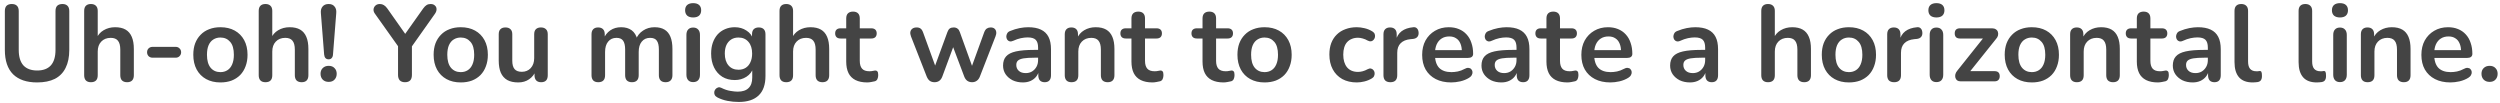 <svg width="461" height="19" viewBox="0 0 461 19" fill="none" xmlns="http://www.w3.org/2000/svg">
<path d="M6.855 15.2C5.882 15.2 5.022 15.073 4.275 14.82C3.542 14.567 2.922 14.193 2.415 13.7C1.908 13.193 1.528 12.567 1.275 11.82C1.022 11.073 0.895 10.207 0.895 9.22V2.04C0.895 1.6 1.002 1.273 1.215 1.06C1.442 0.847 1.762 0.74 2.175 0.74C2.588 0.74 2.902 0.847 3.115 1.06C3.342 1.273 3.455 1.6 3.455 2.04V9.2C3.455 10.467 3.742 11.42 4.315 12.06C4.902 12.687 5.748 13 6.855 13C7.962 13 8.802 12.687 9.375 12.06C9.948 11.42 10.235 10.467 10.235 9.2V2.04C10.235 1.6 10.342 1.273 10.555 1.06C10.782 0.847 11.102 0.74 11.515 0.74C11.915 0.74 12.222 0.847 12.435 1.06C12.662 1.273 12.775 1.6 12.775 2.04V9.22C12.775 10.527 12.548 11.627 12.095 12.52C11.655 13.413 10.995 14.087 10.115 14.54C9.235 14.98 8.148 15.2 6.855 15.2ZM16.761 15.16C16.361 15.16 16.054 15.053 15.841 14.84C15.627 14.613 15.521 14.293 15.521 13.88V2C15.521 1.587 15.627 1.273 15.841 1.06C16.054 0.847 16.361 0.74 16.761 0.74C17.161 0.74 17.467 0.847 17.681 1.06C17.907 1.273 18.021 1.587 18.021 2V7.18H17.741C18.034 6.473 18.487 5.94 19.101 5.58C19.727 5.207 20.434 5.02 21.221 5.02C22.007 5.02 22.654 5.167 23.161 5.46C23.667 5.753 24.047 6.2 24.301 6.8C24.554 7.387 24.681 8.133 24.681 9.04V13.88C24.681 14.293 24.574 14.613 24.361 14.84C24.147 15.053 23.841 15.16 23.441 15.16C23.041 15.16 22.727 15.053 22.501 14.84C22.287 14.613 22.181 14.293 22.181 13.88V9.16C22.181 8.4 22.034 7.847 21.741 7.5C21.461 7.153 21.021 6.98 20.421 6.98C19.687 6.98 19.101 7.213 18.661 7.68C18.234 8.133 18.021 8.74 18.021 9.5V13.88C18.021 14.733 17.601 15.16 16.761 15.16ZM28.14 10.64C27.847 10.64 27.6 10.547 27.4 10.36C27.213 10.16 27.12 9.92 27.12 9.64C27.12 9.347 27.213 9.107 27.4 8.92C27.6 8.733 27.847 8.64 28.14 8.64H32.4C32.68 8.64 32.913 8.733 33.1 8.92C33.3 9.107 33.4 9.347 33.4 9.64C33.4 9.92 33.3 10.16 33.1 10.36C32.913 10.547 32.68 10.64 32.4 10.64H28.14ZM40.645 15.2C39.631 15.2 38.751 14.993 38.005 14.58C37.258 14.167 36.678 13.58 36.265 12.82C35.851 12.047 35.645 11.14 35.645 10.1C35.645 9.313 35.758 8.613 35.985 8C36.225 7.373 36.565 6.84 37.005 6.4C37.445 5.947 37.971 5.607 38.585 5.38C39.198 5.14 39.885 5.02 40.645 5.02C41.658 5.02 42.538 5.227 43.285 5.64C44.031 6.053 44.611 6.64 45.025 7.4C45.438 8.16 45.645 9.06 45.645 10.1C45.645 10.887 45.525 11.593 45.285 12.22C45.058 12.847 44.725 13.387 44.285 13.84C43.845 14.28 43.318 14.62 42.705 14.86C42.091 15.087 41.405 15.2 40.645 15.2ZM40.645 13.3C41.138 13.3 41.571 13.18 41.945 12.94C42.318 12.7 42.605 12.347 42.805 11.88C43.018 11.4 43.125 10.807 43.125 10.1C43.125 9.033 42.898 8.24 42.445 7.72C41.991 7.187 41.391 6.92 40.645 6.92C40.151 6.92 39.718 7.04 39.345 7.28C38.971 7.507 38.678 7.86 38.465 8.34C38.265 8.807 38.165 9.393 38.165 10.1C38.165 11.153 38.391 11.953 38.845 12.5C39.298 13.033 39.898 13.3 40.645 13.3ZM48.948 15.16C48.548 15.16 48.242 15.053 48.028 14.84C47.815 14.613 47.708 14.293 47.708 13.88V2C47.708 1.587 47.815 1.273 48.028 1.06C48.242 0.847 48.548 0.74 48.948 0.74C49.348 0.74 49.655 0.847 49.868 1.06C50.095 1.273 50.208 1.587 50.208 2V7.18H49.928C50.221 6.473 50.675 5.94 51.288 5.58C51.915 5.207 52.621 5.02 53.408 5.02C54.195 5.02 54.842 5.167 55.348 5.46C55.855 5.753 56.235 6.2 56.488 6.8C56.742 7.387 56.868 8.133 56.868 9.04V13.88C56.868 14.293 56.761 14.613 56.548 14.84C56.335 15.053 56.028 15.16 55.628 15.16C55.228 15.16 54.915 15.053 54.688 14.84C54.475 14.613 54.368 14.293 54.368 13.88V9.16C54.368 8.4 54.221 7.847 53.928 7.5C53.648 7.153 53.208 6.98 52.608 6.98C51.875 6.98 51.288 7.213 50.848 7.68C50.422 8.133 50.208 8.74 50.208 9.5V13.88C50.208 14.733 49.788 15.16 48.948 15.16ZM60.607 10.94C60.354 10.94 60.154 10.86 60.007 10.7C59.874 10.54 59.794 10.313 59.767 10.02L59.167 2.38C59.127 1.887 59.234 1.493 59.487 1.2C59.741 0.893 60.114 0.74 60.607 0.74C61.087 0.74 61.447 0.893 61.687 1.2C61.941 1.493 62.047 1.887 62.007 2.38L61.407 10.02C61.394 10.313 61.314 10.54 61.167 10.7C61.034 10.86 60.847 10.94 60.607 10.94ZM60.607 15.1C60.154 15.1 59.787 14.96 59.507 14.68C59.241 14.4 59.107 14.04 59.107 13.6C59.107 13.173 59.241 12.827 59.507 12.56C59.787 12.28 60.154 12.14 60.607 12.14C61.074 12.14 61.434 12.28 61.687 12.56C61.954 12.827 62.087 13.173 62.087 13.6C62.087 14.04 61.954 14.4 61.687 14.68C61.434 14.96 61.074 15.1 60.607 15.1ZM74.678 15.16C74.265 15.16 73.945 15.047 73.718 14.82C73.505 14.58 73.398 14.247 73.398 13.82V7.74L73.938 9.28L69.118 2.5C68.945 2.26 68.865 2.007 68.878 1.74C68.905 1.46 69.018 1.227 69.218 1.04C69.418 0.84 69.698 0.74 70.058 0.74C70.325 0.74 70.565 0.807 70.778 0.94C71.005 1.073 71.218 1.28 71.418 1.56L74.998 6.64H74.438L78.038 1.56C78.251 1.267 78.458 1.06 78.658 0.94C78.858 0.807 79.105 0.74 79.398 0.74C79.745 0.74 80.011 0.833 80.198 1.02C80.398 1.193 80.498 1.413 80.498 1.68C80.511 1.947 80.418 2.227 80.218 2.52L75.438 9.28L75.958 7.74V13.82C75.958 14.713 75.531 15.16 74.678 15.16ZM84.961 15.2C83.948 15.2 83.068 14.993 82.321 14.58C81.575 14.167 80.995 13.58 80.581 12.82C80.168 12.047 79.961 11.14 79.961 10.1C79.961 9.313 80.075 8.613 80.301 8C80.541 7.373 80.881 6.84 81.321 6.4C81.761 5.947 82.288 5.607 82.901 5.38C83.514 5.14 84.201 5.02 84.961 5.02C85.975 5.02 86.855 5.227 87.601 5.64C88.348 6.053 88.928 6.64 89.341 7.4C89.754 8.16 89.961 9.06 89.961 10.1C89.961 10.887 89.841 11.593 89.601 12.22C89.374 12.847 89.041 13.387 88.601 13.84C88.161 14.28 87.635 14.62 87.021 14.86C86.408 15.087 85.721 15.2 84.961 15.2ZM84.961 13.3C85.454 13.3 85.888 13.18 86.261 12.94C86.635 12.7 86.921 12.347 87.121 11.88C87.335 11.4 87.441 10.807 87.441 10.1C87.441 9.033 87.215 8.24 86.761 7.72C86.308 7.187 85.708 6.92 84.961 6.92C84.468 6.92 84.034 7.04 83.661 7.28C83.288 7.507 82.995 7.86 82.781 8.34C82.581 8.807 82.481 9.393 82.481 10.1C82.481 11.153 82.708 11.953 83.161 12.5C83.615 13.033 84.215 13.3 84.961 13.3ZM95.565 15.2C94.751 15.2 94.078 15.053 93.545 14.76C93.011 14.453 92.611 14 92.345 13.4C92.091 12.8 91.965 12.053 91.965 11.16V6.32C91.965 5.893 92.071 5.58 92.285 5.38C92.498 5.167 92.805 5.06 93.205 5.06C93.605 5.06 93.911 5.167 94.125 5.38C94.351 5.58 94.465 5.893 94.465 6.32V11.2C94.465 11.893 94.605 12.407 94.885 12.74C95.165 13.073 95.611 13.24 96.225 13.24C96.891 13.24 97.438 13.013 97.865 12.56C98.291 12.093 98.505 11.48 98.505 10.72V6.32C98.505 5.893 98.611 5.58 98.825 5.38C99.038 5.167 99.345 5.06 99.745 5.06C100.145 5.06 100.451 5.167 100.665 5.38C100.891 5.58 101.005 5.893 101.005 6.32V13.88C101.005 14.733 100.598 15.16 99.785 15.16C99.398 15.16 99.098 15.053 98.885 14.84C98.671 14.613 98.565 14.293 98.565 13.88V12.36L98.845 12.96C98.565 13.68 98.138 14.233 97.565 14.62C97.005 15.007 96.338 15.2 95.565 15.2ZM110.316 15.16C109.916 15.16 109.61 15.053 109.396 14.84C109.183 14.613 109.076 14.293 109.076 13.88V6.32C109.076 5.907 109.183 5.593 109.396 5.38C109.61 5.167 109.91 5.06 110.296 5.06C110.683 5.06 110.983 5.167 111.196 5.38C111.41 5.593 111.516 5.907 111.516 6.32V7.78L111.296 7.18C111.563 6.513 111.976 5.987 112.536 5.6C113.096 5.213 113.763 5.02 114.536 5.02C115.323 5.02 115.97 5.207 116.476 5.58C116.983 5.953 117.336 6.527 117.536 7.3H117.256C117.523 6.593 117.963 6.04 118.576 5.64C119.19 5.227 119.896 5.02 120.696 5.02C121.443 5.02 122.056 5.167 122.536 5.46C123.03 5.753 123.396 6.2 123.636 6.8C123.876 7.387 123.996 8.133 123.996 9.04V13.88C123.996 14.293 123.883 14.613 123.656 14.84C123.443 15.053 123.136 15.16 122.736 15.16C122.336 15.16 122.03 15.053 121.816 14.84C121.603 14.613 121.496 14.293 121.496 13.88V9.14C121.496 8.393 121.37 7.847 121.116 7.5C120.876 7.153 120.463 6.98 119.876 6.98C119.223 6.98 118.71 7.213 118.336 7.68C117.963 8.133 117.776 8.767 117.776 9.58V13.88C117.776 14.293 117.67 14.613 117.456 14.84C117.243 15.053 116.936 15.16 116.536 15.16C116.136 15.16 115.823 15.053 115.596 14.84C115.383 14.613 115.276 14.293 115.276 13.88V9.14C115.276 8.393 115.15 7.847 114.896 7.5C114.656 7.153 114.25 6.98 113.676 6.98C113.023 6.98 112.51 7.213 112.136 7.68C111.763 8.133 111.576 8.767 111.576 9.58V13.88C111.576 14.733 111.156 15.16 110.316 15.16ZM127.815 15.14C127.415 15.14 127.109 15.02 126.895 14.78C126.682 14.54 126.575 14.207 126.575 13.78V6.44C126.575 6 126.682 5.667 126.895 5.44C127.109 5.2 127.415 5.08 127.815 5.08C128.215 5.08 128.522 5.2 128.735 5.44C128.962 5.667 129.075 6 129.075 6.44V13.78C129.075 14.207 128.969 14.54 128.755 14.78C128.542 15.02 128.229 15.14 127.815 15.14ZM127.815 3.22C127.349 3.22 126.982 3.107 126.715 2.88C126.462 2.64 126.335 2.313 126.335 1.9C126.335 1.473 126.462 1.147 126.715 0.92C126.982 0.693 127.349 0.58 127.815 0.58C128.295 0.58 128.662 0.693 128.915 0.92C129.169 1.147 129.295 1.473 129.295 1.9C129.295 2.313 129.169 2.64 128.915 2.88C128.662 3.107 128.295 3.22 127.815 3.22ZM136.233 18.8C135.513 18.8 134.813 18.733 134.133 18.6C133.466 18.467 132.86 18.26 132.313 17.98C132.06 17.847 131.886 17.687 131.793 17.5C131.713 17.313 131.686 17.12 131.713 16.92C131.753 16.733 131.833 16.567 131.953 16.42C132.086 16.273 132.246 16.173 132.433 16.12C132.62 16.067 132.813 16.093 133.013 16.2C133.6 16.493 134.153 16.68 134.673 16.76C135.206 16.853 135.66 16.9 136.033 16.9C136.926 16.9 137.593 16.68 138.033 16.24C138.486 15.813 138.713 15.173 138.713 14.32V12.52H138.893C138.693 13.2 138.273 13.747 137.633 14.16C137.006 14.56 136.293 14.76 135.493 14.76C134.613 14.76 133.846 14.56 133.193 14.16C132.54 13.747 132.033 13.173 131.673 12.44C131.313 11.707 131.133 10.853 131.133 9.88C131.133 9.147 131.233 8.487 131.433 7.9C131.646 7.3 131.94 6.787 132.313 6.36C132.7 5.933 133.16 5.607 133.693 5.38C134.24 5.14 134.84 5.02 135.493 5.02C136.32 5.02 137.04 5.227 137.653 5.64C138.28 6.04 138.686 6.573 138.873 7.24L138.673 7.74V6.32C138.673 5.907 138.78 5.593 138.993 5.38C139.22 5.167 139.526 5.06 139.913 5.06C140.313 5.06 140.62 5.167 140.833 5.38C141.046 5.593 141.153 5.907 141.153 6.32V14.02C141.153 15.607 140.733 16.8 139.893 17.6C139.053 18.4 137.833 18.8 136.233 18.8ZM136.173 12.86C136.693 12.86 137.14 12.74 137.513 12.5C137.886 12.26 138.173 11.92 138.373 11.48C138.586 11.027 138.693 10.493 138.693 9.88C138.693 8.96 138.466 8.24 138.013 7.72C137.56 7.187 136.946 6.92 136.173 6.92C135.653 6.92 135.206 7.04 134.833 7.28C134.46 7.52 134.166 7.86 133.953 8.3C133.753 8.74 133.653 9.267 133.653 9.88C133.653 10.8 133.88 11.527 134.333 12.06C134.786 12.593 135.4 12.86 136.173 12.86ZM144.983 15.16C144.583 15.16 144.277 15.053 144.063 14.84C143.85 14.613 143.743 14.293 143.743 13.88V2C143.743 1.587 143.85 1.273 144.063 1.06C144.277 0.847 144.583 0.74 144.983 0.74C145.383 0.74 145.69 0.847 145.903 1.06C146.13 1.273 146.243 1.587 146.243 2V7.18H145.963C146.257 6.473 146.71 5.94 147.323 5.58C147.95 5.207 148.657 5.02 149.443 5.02C150.23 5.02 150.877 5.167 151.383 5.46C151.89 5.753 152.27 6.2 152.523 6.8C152.777 7.387 152.903 8.133 152.903 9.04V13.88C152.903 14.293 152.797 14.613 152.583 14.84C152.37 15.053 152.063 15.16 151.663 15.16C151.263 15.16 150.95 15.053 150.723 14.84C150.51 14.613 150.403 14.293 150.403 13.88V9.16C150.403 8.4 150.257 7.847 149.963 7.5C149.683 7.153 149.243 6.98 148.643 6.98C147.91 6.98 147.323 7.213 146.883 7.68C146.457 8.133 146.243 8.74 146.243 9.5V13.88C146.243 14.733 145.823 15.16 144.983 15.16ZM159.923 15.2C159.056 15.2 158.329 15.053 157.743 14.76C157.169 14.467 156.743 14.04 156.463 13.48C156.183 12.907 156.043 12.2 156.043 11.36V7.1H155.003C154.683 7.1 154.436 7.02 154.263 6.86C154.089 6.687 154.003 6.453 154.003 6.16C154.003 5.853 154.089 5.62 154.263 5.46C154.436 5.3 154.683 5.22 155.003 5.22H156.043V3.4C156.043 2.987 156.149 2.673 156.363 2.46C156.589 2.247 156.903 2.14 157.303 2.14C157.703 2.14 158.009 2.247 158.223 2.46C158.436 2.673 158.543 2.987 158.543 3.4V5.22H160.663C160.983 5.22 161.229 5.3 161.403 5.46C161.576 5.62 161.663 5.853 161.663 6.16C161.663 6.453 161.576 6.687 161.403 6.86C161.229 7.02 160.983 7.1 160.663 7.1H158.543V11.22C158.543 11.86 158.683 12.34 158.963 12.66C159.243 12.98 159.696 13.14 160.323 13.14C160.549 13.14 160.749 13.12 160.923 13.08C161.096 13.04 161.249 13.013 161.383 13C161.543 12.987 161.676 13.04 161.783 13.16C161.889 13.267 161.943 13.493 161.943 13.84C161.943 14.107 161.896 14.347 161.803 14.56C161.723 14.76 161.569 14.9 161.343 14.98C161.169 15.033 160.943 15.08 160.663 15.12C160.383 15.173 160.136 15.2 159.923 15.2ZM172.328 15.16C171.995 15.16 171.708 15.08 171.468 14.92C171.228 14.747 171.035 14.48 170.888 14.12L167.988 6.72C167.868 6.4 167.828 6.12 167.868 5.88C167.921 5.627 168.048 5.427 168.248 5.28C168.448 5.133 168.715 5.06 169.048 5.06C169.341 5.06 169.581 5.133 169.768 5.28C169.955 5.413 170.115 5.673 170.248 6.06L172.668 12.72H172.208L174.708 5.9C174.815 5.607 174.955 5.393 175.128 5.26C175.315 5.127 175.555 5.06 175.848 5.06C176.141 5.06 176.381 5.133 176.568 5.28C176.755 5.413 176.895 5.62 176.988 5.9L179.448 12.72H179.028L181.468 6C181.601 5.64 181.768 5.393 181.968 5.26C182.181 5.127 182.415 5.06 182.668 5.06C182.988 5.06 183.235 5.14 183.408 5.3C183.581 5.46 183.681 5.667 183.708 5.92C183.735 6.16 183.688 6.427 183.568 6.72L180.688 14.12C180.555 14.467 180.361 14.727 180.108 14.9C179.868 15.073 179.581 15.16 179.248 15.16C178.915 15.16 178.621 15.073 178.368 14.9C178.128 14.727 177.941 14.467 177.808 14.12L175.188 7.18H176.328L173.768 14.1C173.635 14.46 173.448 14.727 173.208 14.9C172.968 15.073 172.675 15.16 172.328 15.16ZM188.624 15.2C187.917 15.2 187.284 15.067 186.724 14.8C186.177 14.52 185.744 14.147 185.424 13.68C185.117 13.213 184.964 12.687 184.964 12.1C184.964 11.38 185.15 10.813 185.524 10.4C185.897 9.973 186.504 9.667 187.344 9.48C188.184 9.293 189.31 9.2 190.724 9.2H191.724V10.64H190.744C189.917 10.64 189.257 10.68 188.764 10.76C188.27 10.84 187.917 10.98 187.704 11.18C187.504 11.367 187.404 11.633 187.404 11.98C187.404 12.42 187.557 12.78 187.864 13.06C188.17 13.34 188.597 13.48 189.144 13.48C189.584 13.48 189.97 13.38 190.304 13.18C190.65 12.967 190.924 12.68 191.124 12.32C191.324 11.96 191.424 11.547 191.424 11.08V8.78C191.424 8.113 191.277 7.633 190.984 7.34C190.69 7.047 190.197 6.9 189.504 6.9C189.117 6.9 188.697 6.947 188.244 7.04C187.804 7.133 187.337 7.293 186.844 7.52C186.59 7.64 186.364 7.673 186.164 7.62C185.977 7.567 185.83 7.46 185.724 7.3C185.617 7.127 185.564 6.94 185.564 6.74C185.564 6.54 185.617 6.347 185.724 6.16C185.83 5.96 186.01 5.813 186.264 5.72C186.877 5.467 187.464 5.287 188.024 5.18C188.597 5.073 189.117 5.02 189.584 5.02C190.544 5.02 191.33 5.167 191.944 5.46C192.57 5.753 193.037 6.2 193.344 6.8C193.65 7.387 193.804 8.147 193.804 9.08V13.88C193.804 14.293 193.704 14.613 193.504 14.84C193.304 15.053 193.017 15.16 192.644 15.16C192.27 15.16 191.977 15.053 191.764 14.84C191.564 14.613 191.464 14.293 191.464 13.88V12.92H191.624C191.53 13.387 191.344 13.793 191.064 14.14C190.797 14.473 190.457 14.733 190.044 14.92C189.63 15.107 189.157 15.2 188.624 15.2ZM197.581 15.16C197.181 15.16 196.874 15.053 196.661 14.84C196.448 14.613 196.341 14.293 196.341 13.88V6.32C196.341 5.907 196.448 5.593 196.661 5.38C196.874 5.167 197.174 5.06 197.561 5.06C197.948 5.06 198.248 5.167 198.461 5.38C198.674 5.593 198.781 5.907 198.781 6.32V7.68L198.561 7.18C198.854 6.473 199.308 5.94 199.921 5.58C200.548 5.207 201.254 5.02 202.041 5.02C202.828 5.02 203.474 5.167 203.981 5.46C204.488 5.753 204.868 6.2 205.121 6.8C205.374 7.387 205.501 8.133 205.501 9.04V13.88C205.501 14.293 205.394 14.613 205.181 14.84C204.968 15.053 204.661 15.16 204.261 15.16C203.861 15.16 203.548 15.053 203.321 14.84C203.108 14.613 203.001 14.293 203.001 13.88V9.16C203.001 8.4 202.854 7.847 202.561 7.5C202.281 7.153 201.841 6.98 201.241 6.98C200.508 6.98 199.921 7.213 199.481 7.68C199.054 8.133 198.841 8.74 198.841 9.5V13.88C198.841 14.733 198.421 15.16 197.581 15.16ZM212.52 15.2C211.654 15.2 210.927 15.053 210.34 14.76C209.767 14.467 209.34 14.04 209.06 13.48C208.78 12.907 208.64 12.2 208.64 11.36V7.1H207.6C207.28 7.1 207.034 7.02 206.86 6.86C206.687 6.687 206.6 6.453 206.6 6.16C206.6 5.853 206.687 5.62 206.86 5.46C207.034 5.3 207.28 5.22 207.6 5.22H208.64V3.4C208.64 2.987 208.747 2.673 208.96 2.46C209.187 2.247 209.5 2.14 209.9 2.14C210.3 2.14 210.607 2.247 210.82 2.46C211.034 2.673 211.14 2.987 211.14 3.4V5.22H213.26C213.58 5.22 213.827 5.3 214 5.46C214.174 5.62 214.26 5.853 214.26 6.16C214.26 6.453 214.174 6.687 214 6.86C213.827 7.02 213.58 7.1 213.26 7.1H211.14V11.22C211.14 11.86 211.28 12.34 211.56 12.66C211.84 12.98 212.294 13.14 212.92 13.14C213.147 13.14 213.347 13.12 213.52 13.08C213.694 13.04 213.847 13.013 213.98 13C214.14 12.987 214.274 13.04 214.38 13.16C214.487 13.267 214.54 13.493 214.54 13.84C214.54 14.107 214.494 14.347 214.4 14.56C214.32 14.76 214.167 14.9 213.94 14.98C213.767 15.033 213.54 15.08 213.26 15.12C212.98 15.173 212.734 15.2 212.52 15.2ZM225.626 15.2C224.759 15.2 224.032 15.053 223.446 14.76C222.872 14.467 222.446 14.04 222.166 13.48C221.886 12.907 221.746 12.2 221.746 11.36V7.1H220.706C220.386 7.1 220.139 7.02 219.966 6.86C219.792 6.687 219.706 6.453 219.706 6.16C219.706 5.853 219.792 5.62 219.966 5.46C220.139 5.3 220.386 5.22 220.706 5.22H221.746V3.4C221.746 2.987 221.852 2.673 222.066 2.46C222.292 2.247 222.606 2.14 223.006 2.14C223.406 2.14 223.712 2.247 223.926 2.46C224.139 2.673 224.246 2.987 224.246 3.4V5.22H226.366C226.686 5.22 226.932 5.3 227.106 5.46C227.279 5.62 227.366 5.853 227.366 6.16C227.366 6.453 227.279 6.687 227.106 6.86C226.932 7.02 226.686 7.1 226.366 7.1H224.246V11.22C224.246 11.86 224.386 12.34 224.666 12.66C224.946 12.98 225.399 13.14 226.026 13.14C226.252 13.14 226.452 13.12 226.626 13.08C226.799 13.04 226.952 13.013 227.086 13C227.246 12.987 227.379 13.04 227.486 13.16C227.592 13.267 227.646 13.493 227.646 13.84C227.646 14.107 227.599 14.347 227.506 14.56C227.426 14.76 227.272 14.9 227.046 14.98C226.872 15.033 226.646 15.08 226.366 15.12C226.086 15.173 225.839 15.2 225.626 15.2ZM233.184 15.2C232.17 15.2 231.29 14.993 230.544 14.58C229.797 14.167 229.217 13.58 228.804 12.82C228.39 12.047 228.184 11.14 228.184 10.1C228.184 9.313 228.297 8.613 228.524 8C228.764 7.373 229.104 6.84 229.544 6.4C229.984 5.947 230.51 5.607 231.124 5.38C231.737 5.14 232.424 5.02 233.184 5.02C234.197 5.02 235.077 5.227 235.824 5.64C236.57 6.053 237.15 6.64 237.564 7.4C237.977 8.16 238.184 9.06 238.184 10.1C238.184 10.887 238.064 11.593 237.824 12.22C237.597 12.847 237.264 13.387 236.824 13.84C236.384 14.28 235.857 14.62 235.244 14.86C234.63 15.087 233.944 15.2 233.184 15.2ZM233.184 13.3C233.677 13.3 234.11 13.18 234.484 12.94C234.857 12.7 235.144 12.347 235.344 11.88C235.557 11.4 235.664 10.807 235.664 10.1C235.664 9.033 235.437 8.24 234.984 7.72C234.53 7.187 233.93 6.92 233.184 6.92C232.69 6.92 232.257 7.04 231.884 7.28C231.51 7.507 231.217 7.86 231.004 8.34C230.804 8.807 230.704 9.393 230.704 10.1C230.704 11.153 230.93 11.953 231.384 12.5C231.837 13.033 232.437 13.3 233.184 13.3ZM250.197 15.2C249.17 15.2 248.277 14.993 247.517 14.58C246.757 14.153 246.17 13.553 245.757 12.78C245.344 12.007 245.137 11.1 245.137 10.06C245.137 9.273 245.25 8.573 245.477 7.96C245.717 7.333 246.057 6.807 246.497 6.38C246.937 5.94 247.47 5.607 248.097 5.38C248.724 5.14 249.424 5.02 250.197 5.02C250.637 5.02 251.11 5.08 251.617 5.2C252.137 5.32 252.624 5.52 253.077 5.8C253.29 5.933 253.43 6.093 253.497 6.28C253.564 6.467 253.577 6.66 253.537 6.86C253.497 7.047 253.41 7.213 253.277 7.36C253.157 7.493 253.004 7.58 252.817 7.62C252.63 7.647 252.424 7.6 252.197 7.48C251.904 7.307 251.604 7.18 251.297 7.1C250.99 7.007 250.697 6.96 250.417 6.96C249.977 6.96 249.59 7.033 249.257 7.18C248.924 7.313 248.637 7.513 248.397 7.78C248.17 8.033 247.997 8.353 247.877 8.74C247.757 9.127 247.697 9.573 247.697 10.08C247.697 11.067 247.93 11.847 248.397 12.42C248.877 12.98 249.55 13.26 250.417 13.26C250.697 13.26 250.984 13.22 251.277 13.14C251.584 13.06 251.89 12.933 252.197 12.76C252.424 12.64 252.624 12.6 252.797 12.64C252.984 12.68 253.137 12.773 253.257 12.92C253.377 13.053 253.45 13.22 253.477 13.42C253.504 13.607 253.477 13.793 253.397 13.98C253.33 14.167 253.197 14.32 252.997 14.44C252.557 14.707 252.09 14.9 251.597 15.02C251.104 15.14 250.637 15.2 250.197 15.2ZM256.391 15.16C255.977 15.16 255.657 15.053 255.431 14.84C255.217 14.613 255.111 14.293 255.111 13.88V6.32C255.111 5.907 255.217 5.593 255.431 5.38C255.644 5.167 255.944 5.06 256.331 5.06C256.717 5.06 257.017 5.167 257.231 5.38C257.444 5.593 257.551 5.907 257.551 6.32V7.58H257.351C257.537 6.78 257.904 6.173 258.451 5.76C258.997 5.347 259.724 5.1 260.631 5.02C260.911 4.993 261.131 5.067 261.291 5.24C261.464 5.4 261.564 5.653 261.591 6C261.617 6.333 261.537 6.607 261.351 6.82C261.177 7.02 260.911 7.14 260.551 7.18L260.111 7.22C259.297 7.3 258.684 7.553 258.271 7.98C257.857 8.393 257.651 8.98 257.651 9.74V13.88C257.651 14.293 257.544 14.613 257.331 14.84C257.117 15.053 256.804 15.16 256.391 15.16ZM267.606 15.2C266.5 15.2 265.546 14.993 264.746 14.58C263.946 14.167 263.326 13.58 262.886 12.82C262.46 12.06 262.246 11.16 262.246 10.12C262.246 9.107 262.453 8.22 262.866 7.46C263.293 6.7 263.873 6.107 264.606 5.68C265.353 5.24 266.2 5.02 267.146 5.02C267.84 5.02 268.46 5.133 269.006 5.36C269.566 5.587 270.04 5.913 270.426 6.34C270.826 6.767 271.126 7.287 271.326 7.9C271.54 8.5 271.646 9.18 271.646 9.94C271.646 10.18 271.56 10.367 271.386 10.5C271.226 10.62 270.993 10.68 270.686 10.68H264.266V9.24H269.886L269.566 9.54C269.566 8.927 269.473 8.413 269.286 8C269.113 7.587 268.853 7.273 268.506 7.06C268.173 6.833 267.753 6.72 267.246 6.72C266.686 6.72 266.206 6.853 265.806 7.12C265.42 7.373 265.12 7.74 264.906 8.22C264.706 8.687 264.606 9.247 264.606 9.9V10.04C264.606 11.133 264.86 11.953 265.366 12.5C265.886 13.033 266.646 13.3 267.646 13.3C267.993 13.3 268.38 13.26 268.806 13.18C269.246 13.087 269.66 12.933 270.046 12.72C270.326 12.56 270.573 12.493 270.786 12.52C271 12.533 271.166 12.607 271.286 12.74C271.42 12.873 271.5 13.04 271.526 13.24C271.553 13.427 271.513 13.62 271.406 13.82C271.313 14.02 271.146 14.193 270.906 14.34C270.44 14.633 269.9 14.853 269.286 15C268.686 15.133 268.126 15.2 267.606 15.2ZM276.846 15.2C276.14 15.2 275.506 15.067 274.946 14.8C274.4 14.52 273.966 14.147 273.646 13.68C273.34 13.213 273.186 12.687 273.186 12.1C273.186 11.38 273.373 10.813 273.746 10.4C274.12 9.973 274.726 9.667 275.566 9.48C276.406 9.293 277.533 9.2 278.946 9.2H279.946V10.64H278.966C278.14 10.64 277.48 10.68 276.986 10.76C276.493 10.84 276.14 10.98 275.926 11.18C275.726 11.367 275.626 11.633 275.626 11.98C275.626 12.42 275.78 12.78 276.086 13.06C276.393 13.34 276.82 13.48 277.366 13.48C277.806 13.48 278.193 13.38 278.526 13.18C278.873 12.967 279.146 12.68 279.346 12.32C279.546 11.96 279.646 11.547 279.646 11.08V8.78C279.646 8.113 279.5 7.633 279.206 7.34C278.913 7.047 278.42 6.9 277.726 6.9C277.34 6.9 276.92 6.947 276.466 7.04C276.026 7.133 275.56 7.293 275.066 7.52C274.813 7.64 274.586 7.673 274.386 7.62C274.2 7.567 274.053 7.46 273.946 7.3C273.84 7.127 273.786 6.94 273.786 6.74C273.786 6.54 273.84 6.347 273.946 6.16C274.053 5.96 274.233 5.813 274.486 5.72C275.1 5.467 275.686 5.287 276.246 5.18C276.82 5.073 277.34 5.02 277.806 5.02C278.766 5.02 279.553 5.167 280.166 5.46C280.793 5.753 281.26 6.2 281.566 6.8C281.873 7.387 282.026 8.147 282.026 9.08V13.88C282.026 14.293 281.926 14.613 281.726 14.84C281.526 15.053 281.24 15.16 280.866 15.16C280.493 15.16 280.2 15.053 279.986 14.84C279.786 14.613 279.686 14.293 279.686 13.88V12.92H279.846C279.753 13.387 279.566 13.793 279.286 14.14C279.02 14.473 278.68 14.733 278.266 14.92C277.853 15.107 277.38 15.2 276.846 15.2ZM289.044 15.2C288.177 15.2 287.45 15.053 286.864 14.76C286.29 14.467 285.864 14.04 285.584 13.48C285.304 12.907 285.164 12.2 285.164 11.36V7.1H284.124C283.804 7.1 283.557 7.02 283.384 6.86C283.21 6.687 283.124 6.453 283.124 6.16C283.124 5.853 283.21 5.62 283.384 5.46C283.557 5.3 283.804 5.22 284.124 5.22H285.164V3.4C285.164 2.987 285.27 2.673 285.484 2.46C285.71 2.247 286.024 2.14 286.424 2.14C286.824 2.14 287.13 2.247 287.344 2.46C287.557 2.673 287.664 2.987 287.664 3.4V5.22H289.784C290.104 5.22 290.35 5.3 290.524 5.46C290.697 5.62 290.784 5.853 290.784 6.16C290.784 6.453 290.697 6.687 290.524 6.86C290.35 7.02 290.104 7.1 289.784 7.1H287.664V11.22C287.664 11.86 287.804 12.34 288.084 12.66C288.364 12.98 288.817 13.14 289.444 13.14C289.67 13.14 289.87 13.12 290.044 13.08C290.217 13.04 290.37 13.013 290.504 13C290.664 12.987 290.797 13.04 290.904 13.16C291.01 13.267 291.064 13.493 291.064 13.84C291.064 14.107 291.017 14.347 290.924 14.56C290.844 14.76 290.69 14.9 290.464 14.98C290.29 15.033 290.064 15.08 289.784 15.12C289.504 15.173 289.257 15.2 289.044 15.2ZM296.962 15.2C295.855 15.2 294.902 14.993 294.102 14.58C293.302 14.167 292.682 13.58 292.242 12.82C291.815 12.06 291.602 11.16 291.602 10.12C291.602 9.107 291.808 8.22 292.222 7.46C292.648 6.7 293.228 6.107 293.962 5.68C294.708 5.24 295.555 5.02 296.502 5.02C297.195 5.02 297.815 5.133 298.362 5.36C298.922 5.587 299.395 5.913 299.782 6.34C300.182 6.767 300.482 7.287 300.682 7.9C300.895 8.5 301.002 9.18 301.002 9.94C301.002 10.18 300.915 10.367 300.742 10.5C300.582 10.62 300.348 10.68 300.042 10.68H293.622V9.24H299.242L298.922 9.54C298.922 8.927 298.828 8.413 298.642 8C298.468 7.587 298.208 7.273 297.862 7.06C297.528 6.833 297.108 6.72 296.602 6.72C296.042 6.72 295.562 6.853 295.162 7.12C294.775 7.373 294.475 7.74 294.262 8.22C294.062 8.687 293.962 9.247 293.962 9.9V10.04C293.962 11.133 294.215 11.953 294.722 12.5C295.242 13.033 296.002 13.3 297.002 13.3C297.348 13.3 297.735 13.26 298.162 13.18C298.602 13.087 299.015 12.933 299.402 12.72C299.682 12.56 299.928 12.493 300.142 12.52C300.355 12.533 300.522 12.607 300.642 12.74C300.775 12.873 300.855 13.04 300.882 13.24C300.908 13.427 300.868 13.62 300.762 13.82C300.668 14.02 300.502 14.193 300.262 14.34C299.795 14.633 299.255 14.853 298.642 15C298.042 15.133 297.482 15.2 296.962 15.2ZM311.631 15.2C310.925 15.2 310.291 15.067 309.731 14.8C309.185 14.52 308.751 14.147 308.431 13.68C308.125 13.213 307.971 12.687 307.971 12.1C307.971 11.38 308.158 10.813 308.531 10.4C308.905 9.973 309.511 9.667 310.351 9.48C311.191 9.293 312.318 9.2 313.731 9.2H314.731V10.64H313.751C312.925 10.64 312.265 10.68 311.771 10.76C311.278 10.84 310.925 10.98 310.711 11.18C310.511 11.367 310.411 11.633 310.411 11.98C310.411 12.42 310.565 12.78 310.871 13.06C311.178 13.34 311.605 13.48 312.151 13.48C312.591 13.48 312.978 13.38 313.311 13.18C313.658 12.967 313.931 12.68 314.131 12.32C314.331 11.96 314.431 11.547 314.431 11.08V8.78C314.431 8.113 314.285 7.633 313.991 7.34C313.698 7.047 313.205 6.9 312.511 6.9C312.125 6.9 311.705 6.947 311.251 7.04C310.811 7.133 310.345 7.293 309.851 7.52C309.598 7.64 309.371 7.673 309.171 7.62C308.985 7.567 308.838 7.46 308.731 7.3C308.625 7.127 308.571 6.94 308.571 6.74C308.571 6.54 308.625 6.347 308.731 6.16C308.838 5.96 309.018 5.813 309.271 5.72C309.885 5.467 310.471 5.287 311.031 5.18C311.605 5.073 312.125 5.02 312.591 5.02C313.551 5.02 314.338 5.167 314.951 5.46C315.578 5.753 316.045 6.2 316.351 6.8C316.658 7.387 316.811 8.147 316.811 9.08V13.88C316.811 14.293 316.711 14.613 316.511 14.84C316.311 15.053 316.025 15.16 315.651 15.16C315.278 15.16 314.985 15.053 314.771 14.84C314.571 14.613 314.471 14.293 314.471 13.88V12.92H314.631C314.538 13.387 314.351 13.793 314.071 14.14C313.805 14.473 313.465 14.733 313.051 14.92C312.638 15.107 312.165 15.2 311.631 15.2ZM326.019 15.16C325.619 15.16 325.312 15.053 325.099 14.84C324.885 14.613 324.779 14.293 324.779 13.88V2C324.779 1.587 324.885 1.273 325.099 1.06C325.312 0.847 325.619 0.74 326.019 0.74C326.419 0.74 326.725 0.847 326.939 1.06C327.165 1.273 327.279 1.587 327.279 2V7.18H326.999C327.292 6.473 327.745 5.94 328.359 5.58C328.985 5.207 329.692 5.02 330.479 5.02C331.265 5.02 331.912 5.167 332.419 5.46C332.925 5.753 333.305 6.2 333.559 6.8C333.812 7.387 333.939 8.133 333.939 9.04V13.88C333.939 14.293 333.832 14.613 333.619 14.84C333.405 15.053 333.099 15.16 332.699 15.16C332.299 15.16 331.985 15.053 331.759 14.84C331.545 14.613 331.439 14.293 331.439 13.88V9.16C331.439 8.4 331.292 7.847 330.999 7.5C330.719 7.153 330.279 6.98 329.679 6.98C328.945 6.98 328.359 7.213 327.919 7.68C327.492 8.133 327.279 8.74 327.279 9.5V13.88C327.279 14.733 326.859 15.16 326.019 15.16ZM340.938 15.2C339.924 15.2 339.044 14.993 338.298 14.58C337.551 14.167 336.971 13.58 336.558 12.82C336.144 12.047 335.938 11.14 335.938 10.1C335.938 9.313 336.051 8.613 336.278 8C336.518 7.373 336.858 6.84 337.298 6.4C337.738 5.947 338.264 5.607 338.878 5.38C339.491 5.14 340.178 5.02 340.938 5.02C341.951 5.02 342.831 5.227 343.578 5.64C344.324 6.053 344.904 6.64 345.318 7.4C345.731 8.16 345.938 9.06 345.938 10.1C345.938 10.887 345.818 11.593 345.578 12.22C345.351 12.847 345.018 13.387 344.578 13.84C344.138 14.28 343.611 14.62 342.998 14.86C342.384 15.087 341.698 15.2 340.938 15.2ZM340.938 13.3C341.431 13.3 341.864 13.18 342.238 12.94C342.611 12.7 342.898 12.347 343.098 11.88C343.311 11.4 343.418 10.807 343.418 10.1C343.418 9.033 343.191 8.24 342.738 7.72C342.284 7.187 341.684 6.92 340.938 6.92C340.444 6.92 340.011 7.04 339.638 7.28C339.264 7.507 338.971 7.86 338.758 8.34C338.558 8.807 338.458 9.393 338.458 10.1C338.458 11.153 338.684 11.953 339.138 12.5C339.591 13.033 340.191 13.3 340.938 13.3ZM349.281 15.16C348.868 15.16 348.548 15.053 348.321 14.84C348.108 14.613 348.001 14.293 348.001 13.88V6.32C348.001 5.907 348.108 5.593 348.321 5.38C348.535 5.167 348.835 5.06 349.221 5.06C349.608 5.06 349.908 5.167 350.121 5.38C350.335 5.593 350.441 5.907 350.441 6.32V7.58H350.241C350.428 6.78 350.795 6.173 351.341 5.76C351.888 5.347 352.615 5.1 353.521 5.02C353.801 4.993 354.021 5.067 354.181 5.24C354.355 5.4 354.455 5.653 354.481 6C354.508 6.333 354.428 6.607 354.241 6.82C354.068 7.02 353.801 7.14 353.441 7.18L353.001 7.22C352.188 7.3 351.575 7.553 351.161 7.98C350.748 8.393 350.541 8.98 350.541 9.74V13.88C350.541 14.293 350.435 14.613 350.221 14.84C350.008 15.053 349.695 15.16 349.281 15.16ZM357.073 15.14C356.673 15.14 356.367 15.02 356.153 14.78C355.94 14.54 355.833 14.207 355.833 13.78V6.44C355.833 6 355.94 5.667 356.153 5.44C356.367 5.2 356.673 5.08 357.073 5.08C357.473 5.08 357.78 5.2 357.993 5.44C358.22 5.667 358.333 6 358.333 6.44V13.78C358.333 14.207 358.227 14.54 358.013 14.78C357.8 15.02 357.487 15.14 357.073 15.14ZM357.073 3.22C356.607 3.22 356.24 3.107 355.973 2.88C355.72 2.64 355.593 2.313 355.593 1.9C355.593 1.473 355.72 1.147 355.973 0.92C356.24 0.693 356.607 0.58 357.073 0.58C357.553 0.58 357.92 0.693 358.173 0.92C358.427 1.147 358.553 1.473 358.553 1.9C358.553 2.313 358.427 2.64 358.173 2.88C357.92 3.107 357.553 3.22 357.073 3.22ZM361.531 15C361.278 15 361.064 14.94 360.891 14.82C360.731 14.687 360.624 14.52 360.571 14.32C360.518 14.12 360.518 13.907 360.571 13.68C360.638 13.44 360.764 13.213 360.951 13L366.131 6.5V7.1H361.411C361.104 7.1 360.864 7.02 360.691 6.86C360.531 6.687 360.451 6.453 360.451 6.16C360.451 5.853 360.531 5.62 360.691 5.46C360.864 5.3 361.104 5.22 361.411 5.22H367.331C367.624 5.22 367.864 5.287 368.051 5.42C368.238 5.54 368.358 5.7 368.411 5.9C368.478 6.1 368.484 6.313 368.431 6.54C368.378 6.767 368.258 6.98 368.071 7.18L362.791 13.78V13.12H367.791C368.431 13.12 368.751 13.433 368.751 14.06C368.751 14.353 368.664 14.587 368.491 14.76C368.331 14.92 368.098 15 367.791 15H361.531ZM374.668 15.2C373.655 15.2 372.775 14.993 372.028 14.58C371.282 14.167 370.702 13.58 370.288 12.82C369.875 12.047 369.668 11.14 369.668 10.1C369.668 9.313 369.782 8.613 370.008 8C370.248 7.373 370.588 6.84 371.028 6.4C371.468 5.947 371.995 5.607 372.608 5.38C373.222 5.14 373.908 5.02 374.668 5.02C375.682 5.02 376.562 5.227 377.308 5.64C378.055 6.053 378.635 6.64 379.048 7.4C379.462 8.16 379.668 9.06 379.668 10.1C379.668 10.887 379.548 11.593 379.308 12.22C379.082 12.847 378.748 13.387 378.308 13.84C377.868 14.28 377.342 14.62 376.728 14.86C376.115 15.087 375.428 15.2 374.668 15.2ZM374.668 13.3C375.162 13.3 375.595 13.18 375.968 12.94C376.342 12.7 376.628 12.347 376.828 11.88C377.042 11.4 377.148 10.807 377.148 10.1C377.148 9.033 376.922 8.24 376.468 7.72C376.015 7.187 375.415 6.92 374.668 6.92C374.175 6.92 373.742 7.04 373.368 7.28C372.995 7.507 372.702 7.86 372.488 8.34C372.288 8.807 372.188 9.393 372.188 10.1C372.188 11.153 372.415 11.953 372.868 12.5C373.322 13.033 373.922 13.3 374.668 13.3ZM382.972 15.16C382.572 15.16 382.265 15.053 382.052 14.84C381.838 14.613 381.732 14.293 381.732 13.88V6.32C381.732 5.907 381.838 5.593 382.052 5.38C382.265 5.167 382.565 5.06 382.952 5.06C383.338 5.06 383.638 5.167 383.852 5.38C384.065 5.593 384.172 5.907 384.172 6.32V7.68L383.952 7.18C384.245 6.473 384.698 5.94 385.312 5.58C385.938 5.207 386.645 5.02 387.432 5.02C388.218 5.02 388.865 5.167 389.372 5.46C389.878 5.753 390.258 6.2 390.512 6.8C390.765 7.387 390.892 8.133 390.892 9.04V13.88C390.892 14.293 390.785 14.613 390.572 14.84C390.358 15.053 390.052 15.16 389.652 15.16C389.252 15.16 388.938 15.053 388.712 14.84C388.498 14.613 388.392 14.293 388.392 13.88V9.16C388.392 8.4 388.245 7.847 387.952 7.5C387.672 7.153 387.232 6.98 386.632 6.98C385.898 6.98 385.312 7.213 384.872 7.68C384.445 8.133 384.232 8.74 384.232 9.5V13.88C384.232 14.733 383.812 15.16 382.972 15.16ZM397.911 15.2C397.044 15.2 396.318 15.053 395.731 14.76C395.158 14.467 394.731 14.04 394.451 13.48C394.171 12.907 394.031 12.2 394.031 11.36V7.1H392.991C392.671 7.1 392.424 7.02 392.251 6.86C392.078 6.687 391.991 6.453 391.991 6.16C391.991 5.853 392.078 5.62 392.251 5.46C392.424 5.3 392.671 5.22 392.991 5.22H394.031V3.4C394.031 2.987 394.138 2.673 394.351 2.46C394.578 2.247 394.891 2.14 395.291 2.14C395.691 2.14 395.998 2.247 396.211 2.46C396.424 2.673 396.531 2.987 396.531 3.4V5.22H398.651C398.971 5.22 399.218 5.3 399.391 5.46C399.564 5.62 399.651 5.853 399.651 6.16C399.651 6.453 399.564 6.687 399.391 6.86C399.218 7.02 398.971 7.1 398.651 7.1H396.531V11.22C396.531 11.86 396.671 12.34 396.951 12.66C397.231 12.98 397.684 13.14 398.311 13.14C398.538 13.14 398.738 13.12 398.911 13.08C399.084 13.04 399.238 13.013 399.371 13C399.531 12.987 399.664 13.04 399.771 13.16C399.878 13.267 399.931 13.493 399.931 13.84C399.931 14.107 399.884 14.347 399.791 14.56C399.711 14.76 399.558 14.9 399.331 14.98C399.158 15.033 398.931 15.08 398.651 15.12C398.371 15.173 398.124 15.2 397.911 15.2ZM404.327 15.2C403.62 15.2 402.987 15.067 402.427 14.8C401.88 14.52 401.447 14.147 401.127 13.68C400.82 13.213 400.667 12.687 400.667 12.1C400.667 11.38 400.853 10.813 401.227 10.4C401.6 9.973 402.207 9.667 403.047 9.48C403.887 9.293 405.013 9.2 406.427 9.2H407.427V10.64H406.447C405.62 10.64 404.96 10.68 404.467 10.76C403.973 10.84 403.62 10.98 403.407 11.18C403.207 11.367 403.107 11.633 403.107 11.98C403.107 12.42 403.26 12.78 403.567 13.06C403.873 13.34 404.3 13.48 404.847 13.48C405.287 13.48 405.673 13.38 406.007 13.18C406.353 12.967 406.627 12.68 406.827 12.32C407.027 11.96 407.127 11.547 407.127 11.08V8.78C407.127 8.113 406.98 7.633 406.687 7.34C406.393 7.047 405.9 6.9 405.207 6.9C404.82 6.9 404.4 6.947 403.947 7.04C403.507 7.133 403.04 7.293 402.547 7.52C402.293 7.64 402.067 7.673 401.867 7.62C401.68 7.567 401.533 7.46 401.427 7.3C401.32 7.127 401.267 6.94 401.267 6.74C401.267 6.54 401.32 6.347 401.427 6.16C401.533 5.96 401.713 5.813 401.967 5.72C402.58 5.467 403.167 5.287 403.727 5.18C404.3 5.073 404.82 5.02 405.287 5.02C406.247 5.02 407.033 5.167 407.647 5.46C408.273 5.753 408.74 6.2 409.047 6.8C409.353 7.387 409.507 8.147 409.507 9.08V13.88C409.507 14.293 409.407 14.613 409.207 14.84C409.007 15.053 408.72 15.16 408.347 15.16C407.973 15.16 407.68 15.053 407.467 14.84C407.267 14.613 407.167 14.293 407.167 13.88V12.92H407.327C407.233 13.387 407.047 13.793 406.767 14.14C406.5 14.473 406.16 14.733 405.747 14.92C405.333 15.107 404.86 15.2 404.327 15.2ZM415.384 15.2C414.277 15.2 413.444 14.887 412.884 14.26C412.324 13.62 412.044 12.687 412.044 11.46V2C412.044 1.587 412.151 1.273 412.364 1.06C412.577 0.847 412.884 0.74 413.284 0.74C413.684 0.74 413.991 0.847 414.204 1.06C414.431 1.273 414.544 1.587 414.544 2V11.34C414.544 11.953 414.671 12.407 414.924 12.7C415.191 12.993 415.564 13.14 416.044 13.14C416.151 13.14 416.251 13.14 416.344 13.14C416.437 13.127 416.531 13.113 416.624 13.1C416.811 13.073 416.937 13.127 417.004 13.26C417.071 13.38 417.104 13.633 417.104 14.02C417.104 14.353 417.037 14.613 416.904 14.8C416.771 14.987 416.551 15.1 416.244 15.14C416.111 15.153 415.971 15.167 415.824 15.18C415.677 15.193 415.531 15.2 415.384 15.2ZM427.201 15.2C426.094 15.2 425.261 14.887 424.701 14.26C424.141 13.62 423.861 12.687 423.861 11.46V2C423.861 1.587 423.967 1.273 424.181 1.06C424.394 0.847 424.701 0.74 425.101 0.74C425.501 0.74 425.807 0.847 426.021 1.06C426.247 1.273 426.361 1.587 426.361 2V11.34C426.361 11.953 426.487 12.407 426.741 12.7C427.007 12.993 427.381 13.14 427.861 13.14C427.967 13.14 428.067 13.14 428.161 13.14C428.254 13.127 428.347 13.113 428.441 13.1C428.627 13.073 428.754 13.127 428.821 13.26C428.887 13.38 428.921 13.633 428.921 14.02C428.921 14.353 428.854 14.613 428.721 14.8C428.587 14.987 428.367 15.1 428.061 15.14C427.927 15.153 427.787 15.167 427.641 15.18C427.494 15.193 427.347 15.2 427.201 15.2ZM431.487 15.14C431.087 15.14 430.781 15.02 430.567 14.78C430.354 14.54 430.247 14.207 430.247 13.78V6.44C430.247 6 430.354 5.667 430.567 5.44C430.781 5.2 431.087 5.08 431.487 5.08C431.887 5.08 432.194 5.2 432.407 5.44C432.634 5.667 432.747 6 432.747 6.44V13.78C432.747 14.207 432.641 14.54 432.427 14.78C432.214 15.02 431.901 15.14 431.487 15.14ZM431.487 3.22C431.021 3.22 430.654 3.107 430.387 2.88C430.134 2.64 430.007 2.313 430.007 1.9C430.007 1.473 430.134 1.147 430.387 0.92C430.654 0.693 431.021 0.58 431.487 0.58C431.967 0.58 432.334 0.693 432.587 0.92C432.841 1.147 432.967 1.473 432.967 1.9C432.967 2.313 432.841 2.64 432.587 2.88C432.334 3.107 431.967 3.22 431.487 3.22ZM436.585 15.16C436.185 15.16 435.878 15.053 435.665 14.84C435.452 14.613 435.345 14.293 435.345 13.88V6.32C435.345 5.907 435.452 5.593 435.665 5.38C435.878 5.167 436.178 5.06 436.565 5.06C436.952 5.06 437.252 5.167 437.465 5.38C437.678 5.593 437.785 5.907 437.785 6.32V7.68L437.565 7.18C437.858 6.473 438.312 5.94 438.925 5.58C439.552 5.207 440.258 5.02 441.045 5.02C441.832 5.02 442.478 5.167 442.985 5.46C443.492 5.753 443.872 6.2 444.125 6.8C444.378 7.387 444.505 8.133 444.505 9.04V13.88C444.505 14.293 444.398 14.613 444.185 14.84C443.972 15.053 443.665 15.16 443.265 15.16C442.865 15.16 442.552 15.053 442.325 14.84C442.112 14.613 442.005 14.293 442.005 13.88V9.16C442.005 8.4 441.858 7.847 441.565 7.5C441.285 7.153 440.845 6.98 440.245 6.98C439.512 6.98 438.925 7.213 438.485 7.68C438.058 8.133 437.845 8.74 437.845 9.5V13.88C437.845 14.733 437.425 15.16 436.585 15.16ZM451.864 15.2C450.757 15.2 449.804 14.993 449.004 14.58C448.204 14.167 447.584 13.58 447.144 12.82C446.717 12.06 446.504 11.16 446.504 10.12C446.504 9.107 446.711 8.22 447.124 7.46C447.551 6.7 448.131 6.107 448.864 5.68C449.611 5.24 450.457 5.02 451.404 5.02C452.097 5.02 452.717 5.133 453.264 5.36C453.824 5.587 454.297 5.913 454.684 6.34C455.084 6.767 455.384 7.287 455.584 7.9C455.797 8.5 455.904 9.18 455.904 9.94C455.904 10.18 455.817 10.367 455.644 10.5C455.484 10.62 455.251 10.68 454.944 10.68H448.524V9.24H454.144L453.824 9.54C453.824 8.927 453.731 8.413 453.544 8C453.371 7.587 453.111 7.273 452.764 7.06C452.431 6.833 452.011 6.72 451.504 6.72C450.944 6.72 450.464 6.853 450.064 7.12C449.677 7.373 449.377 7.74 449.164 8.22C448.964 8.687 448.864 9.247 448.864 9.9V10.04C448.864 11.133 449.117 11.953 449.624 12.5C450.144 13.033 450.904 13.3 451.904 13.3C452.251 13.3 452.637 13.26 453.064 13.18C453.504 13.087 453.917 12.933 454.304 12.72C454.584 12.56 454.831 12.493 455.044 12.52C455.257 12.533 455.424 12.607 455.544 12.74C455.677 12.873 455.757 13.04 455.784 13.24C455.811 13.427 455.771 13.62 455.664 13.82C455.571 14.02 455.404 14.193 455.164 14.34C454.697 14.633 454.157 14.853 453.544 15C452.944 15.133 452.384 15.2 451.864 15.2ZM459.084 15.1C458.631 15.1 458.264 14.96 457.984 14.68C457.717 14.4 457.584 14.04 457.584 13.6C457.584 13.173 457.717 12.827 457.984 12.56C458.264 12.28 458.631 12.14 459.084 12.14C459.551 12.14 459.911 12.28 460.164 12.56C460.431 12.827 460.564 13.173 460.564 13.6C460.564 14.04 460.431 14.4 460.164 14.68C459.911 14.96 459.551 15.1 459.084 15.1Z" fill="#444444"/>
</svg>
